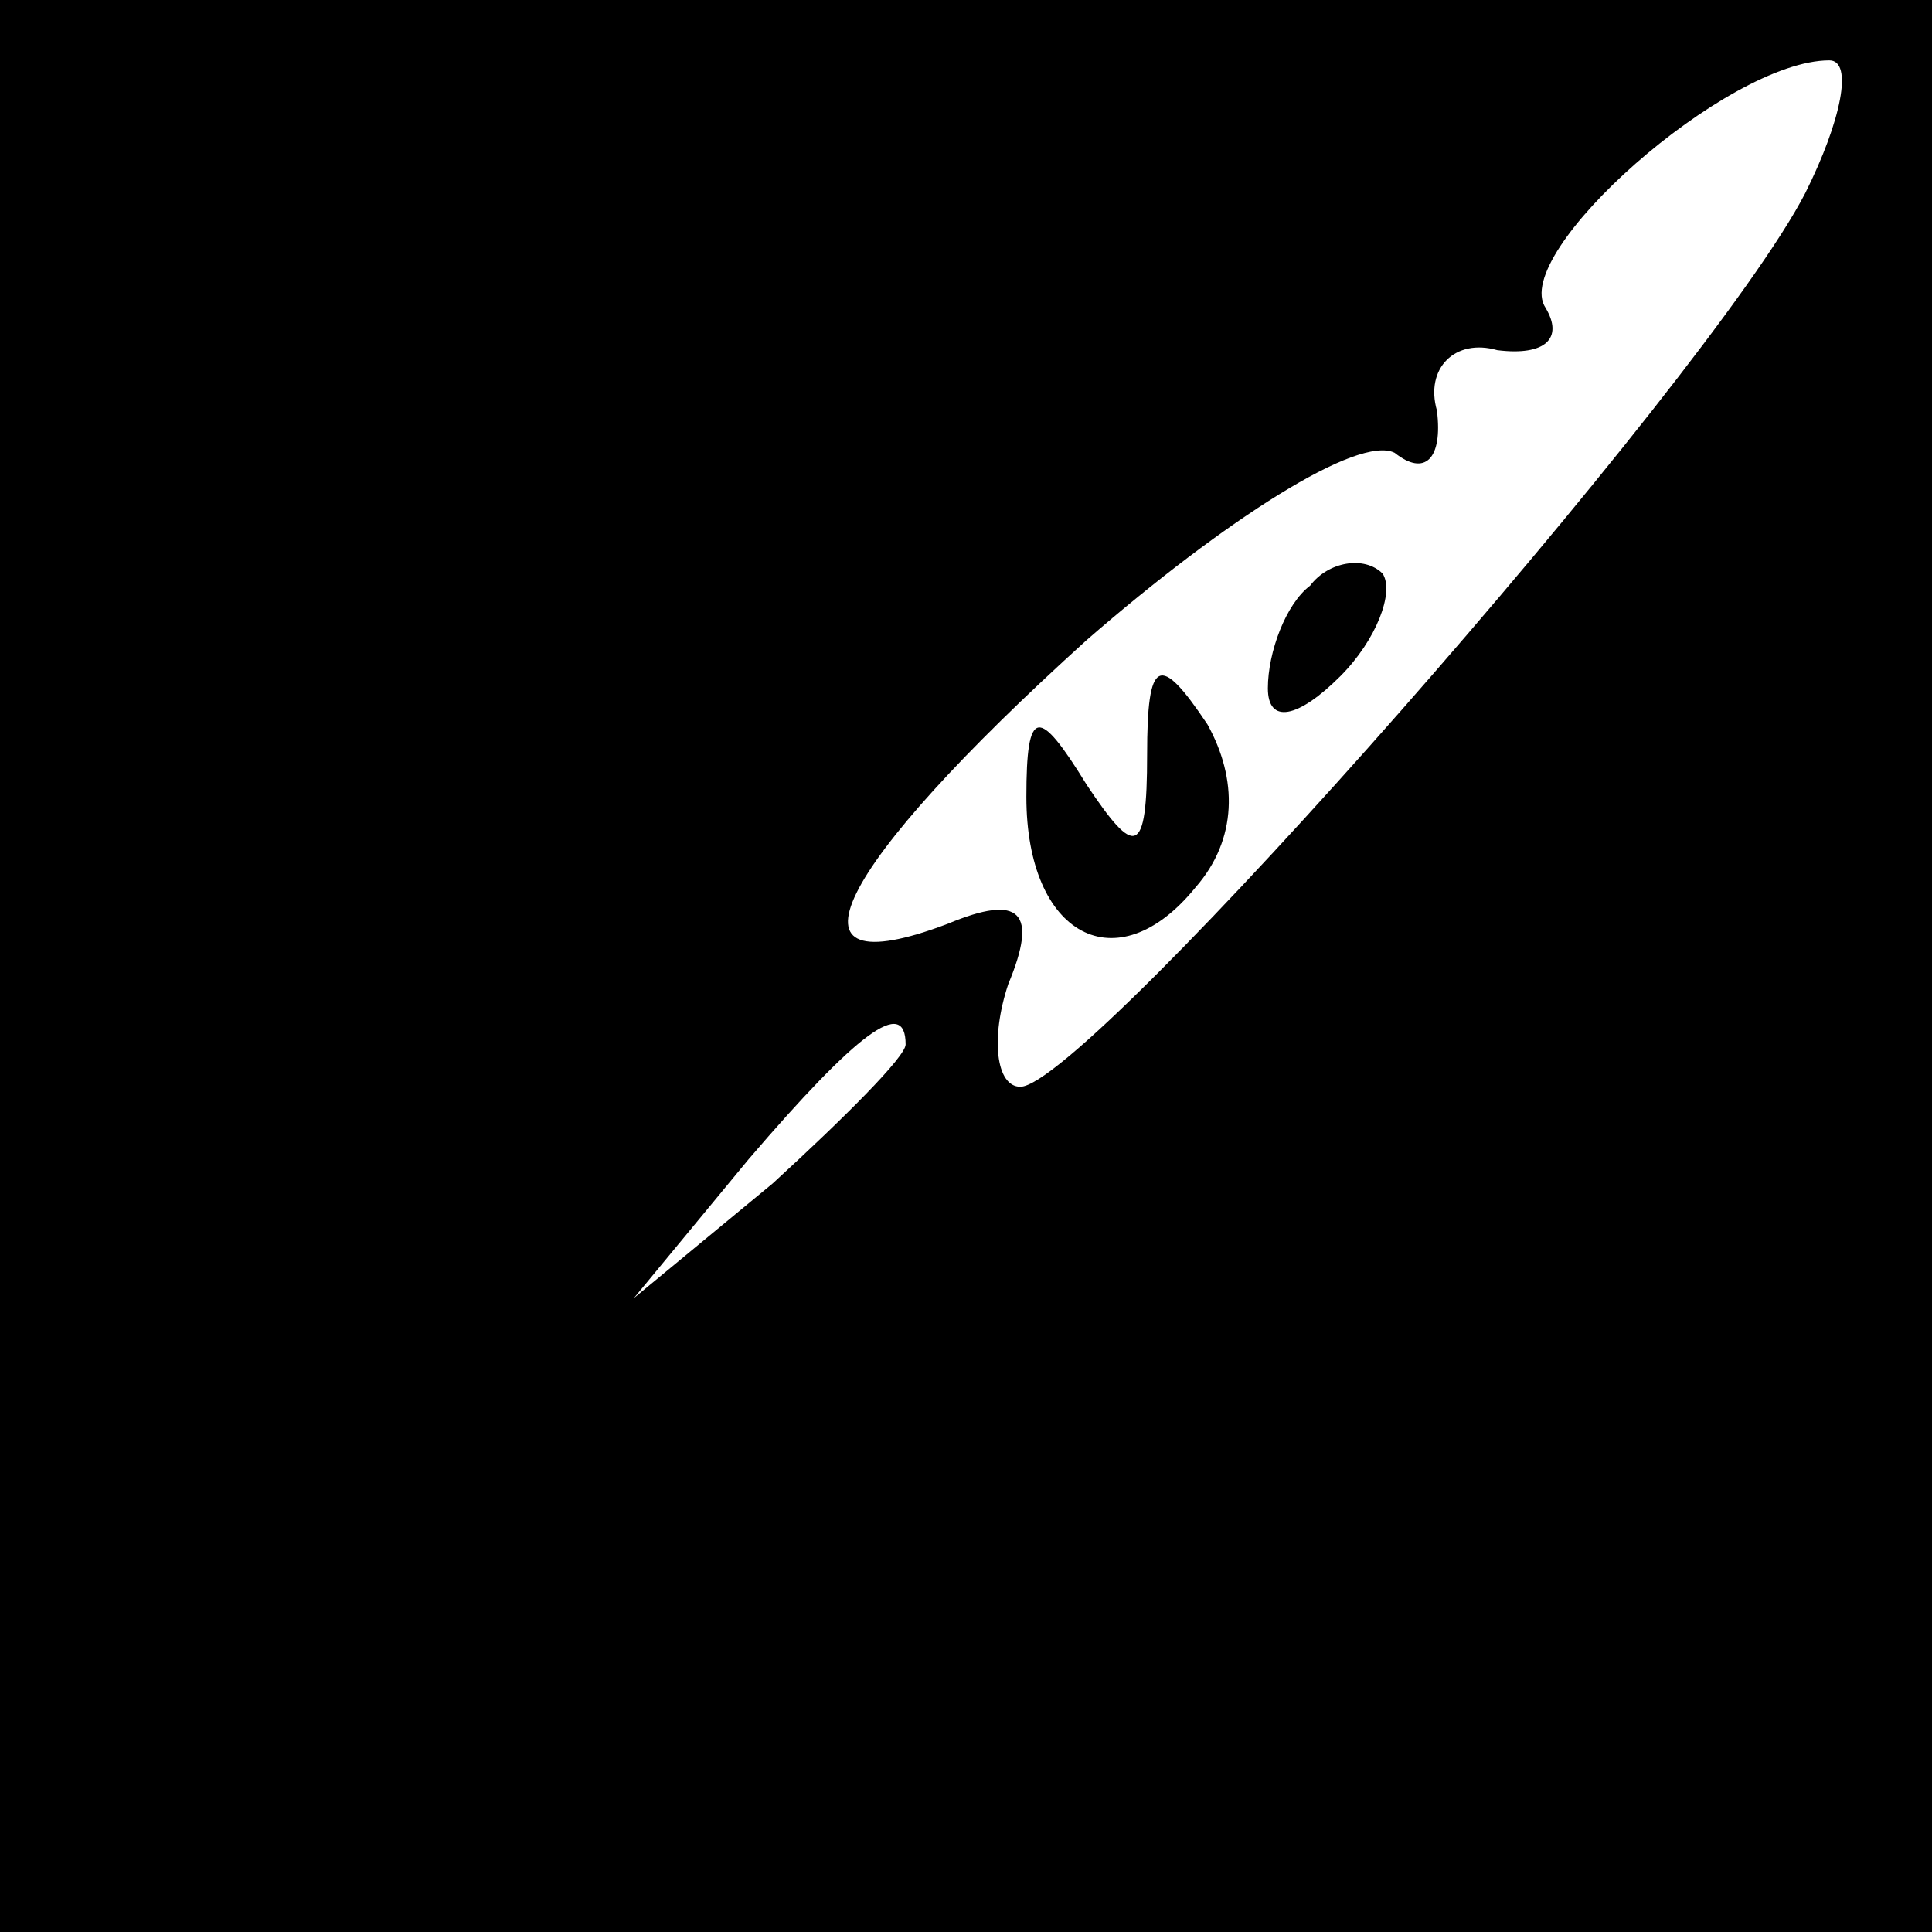 <?xml version="1.0" standalone="no"?>
<!DOCTYPE svg PUBLIC "-//W3C//DTD SVG 20010904//EN"
 "http://www.w3.org/TR/2001/REC-SVG-20010904/DTD/svg10.dtd">
<svg version="1.0" xmlns="http://www.w3.org/2000/svg"
 width="32pt" height="32pt" viewBox="0 0 32 32"
 preserveAspectRatio="xMidYMid meet">
<rect x="0" y="0" width="32" height="32" fill="#808080" stroke="none"/>
<g transform="translate(0,32) scale(0.1,-0.1)"
fill="#000000" stroke="none">
<path fill="#000000" stroke="none" d="M0 160 l0 -160 160 0 160 0 0 160 0
160 -160 0 -160 0 0 -160z"/>
<path fill="#ffffff" stroke="none" d="M299 288 c-16 -31 -119 -148 -130 -148
-4 0 -5 8 -2 17 5 12 2 15 -10 10 -29 -11 -19 9 23 47 23 20 45 34 51 31 5 -4
8 -1 7 7 -2 7 3 12 10 10 8 -1 11 2 8 7 -6 9 30 41 47 41 4 0 2 -10 -4 -22z"/>
<path fill="#ffffff" stroke="none" d="M150 147 c0 -2 -10 -12 -22 -23 l-23
-19 19 23 c18 21 26 27 26 19z"/>
<path fill="#000000" stroke="none" d="M217 223 c-4 -3 -7 -11 -7 -17 0 -6 5
-5 12 2 6 6 9 14 7 17 -3 3 -9 2 -12 -2z"/>
<path fill="#000000" stroke="none" d="M190 195 c0 -17 -2 -17 -10 -5 -8 13
-10 13 -10 -2 0 -23 15 -31 28 -15 7 8 7 18 2 27 -8 12 -10 11 -10 -5z"/>
</g>
</svg>
